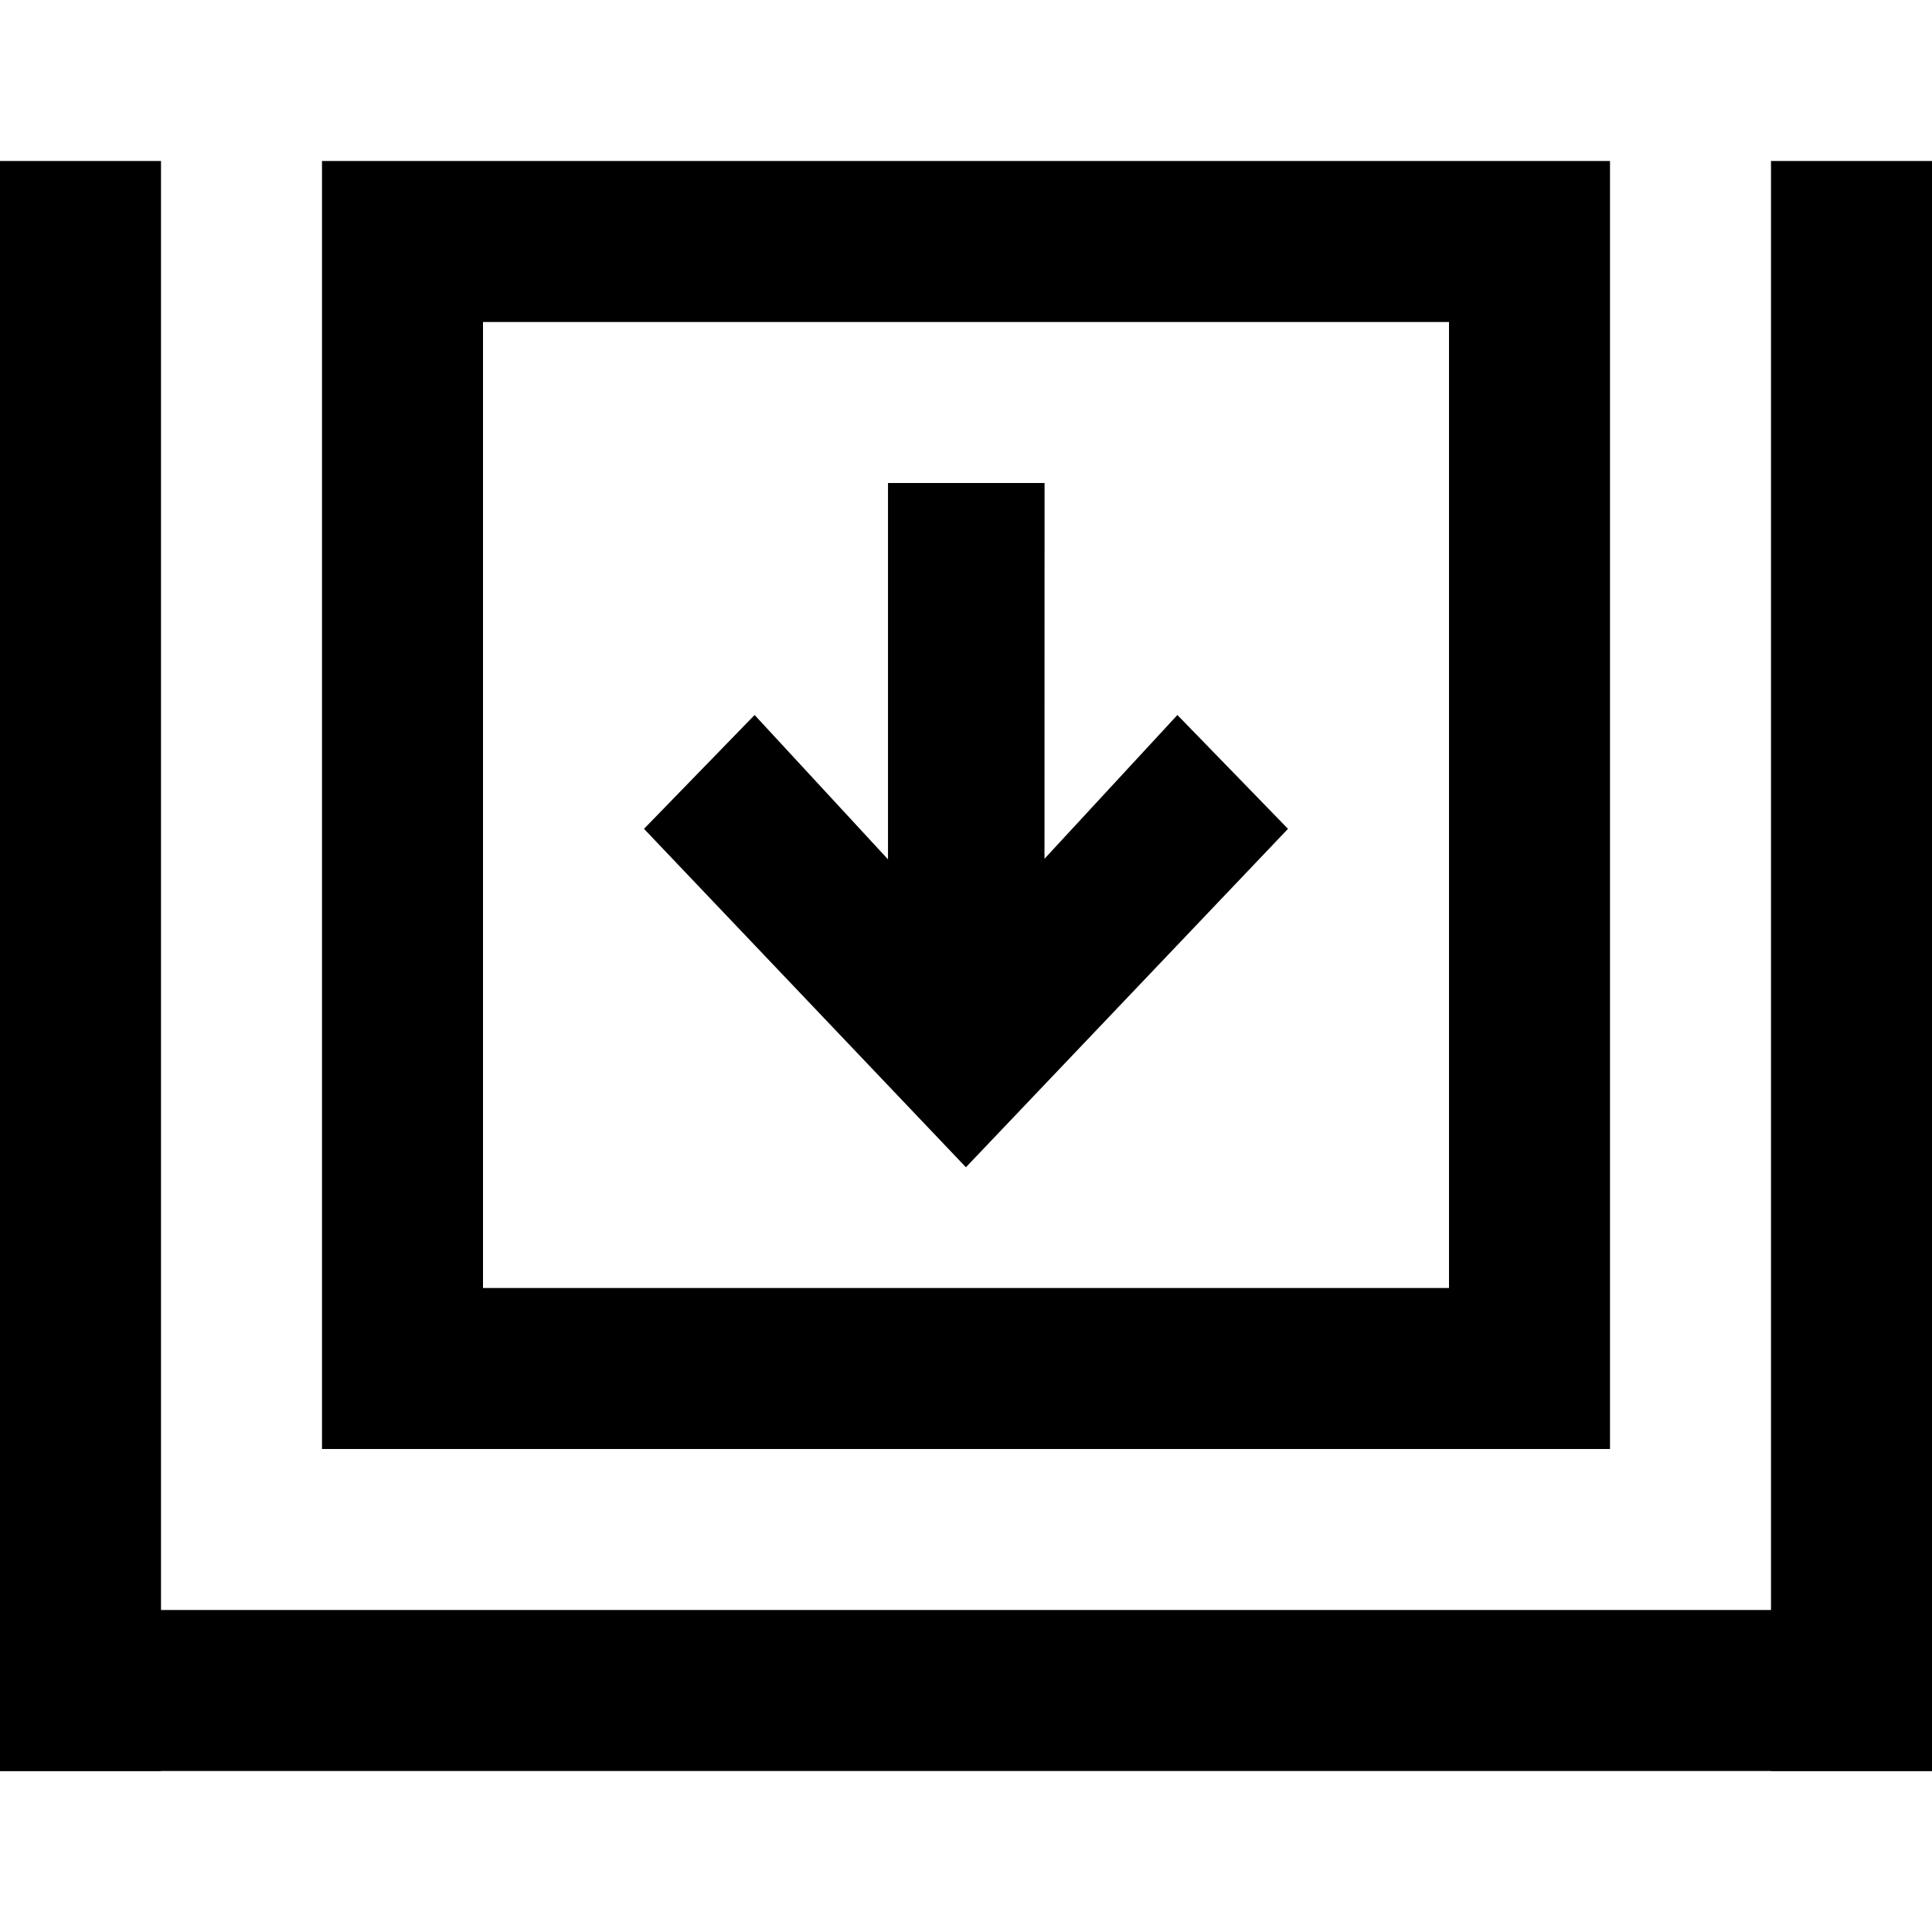 <svg width="24" height="24" viewBox="0 0 24 24" fill="none" xmlns="http://www.w3.org/2000/svg">
<path fill-rule="evenodd" clip-rule="evenodd" d="M4 2H20V18H4V2ZM6 4V16H18V4H6Z" fill="currentcolor"/>
<path d="M0 2H2V22H0V2Z" fill="currentcolor"/>
<path d="M0 20H24V22H0V20Z" fill="currentcolor"/>
<path d="M22 2H24V22H22V2Z" fill="currentcolor"/>
<path fill-rule="evenodd" clip-rule="evenodd" d="M12.975 10.668L12.976 6H11.031L11.031 10.675L9.374 8.882L8 10.296L11.999 14.5L16 10.296L14.626 8.882L12.975 10.668Z" fill="currentcolor"/>
</svg>
